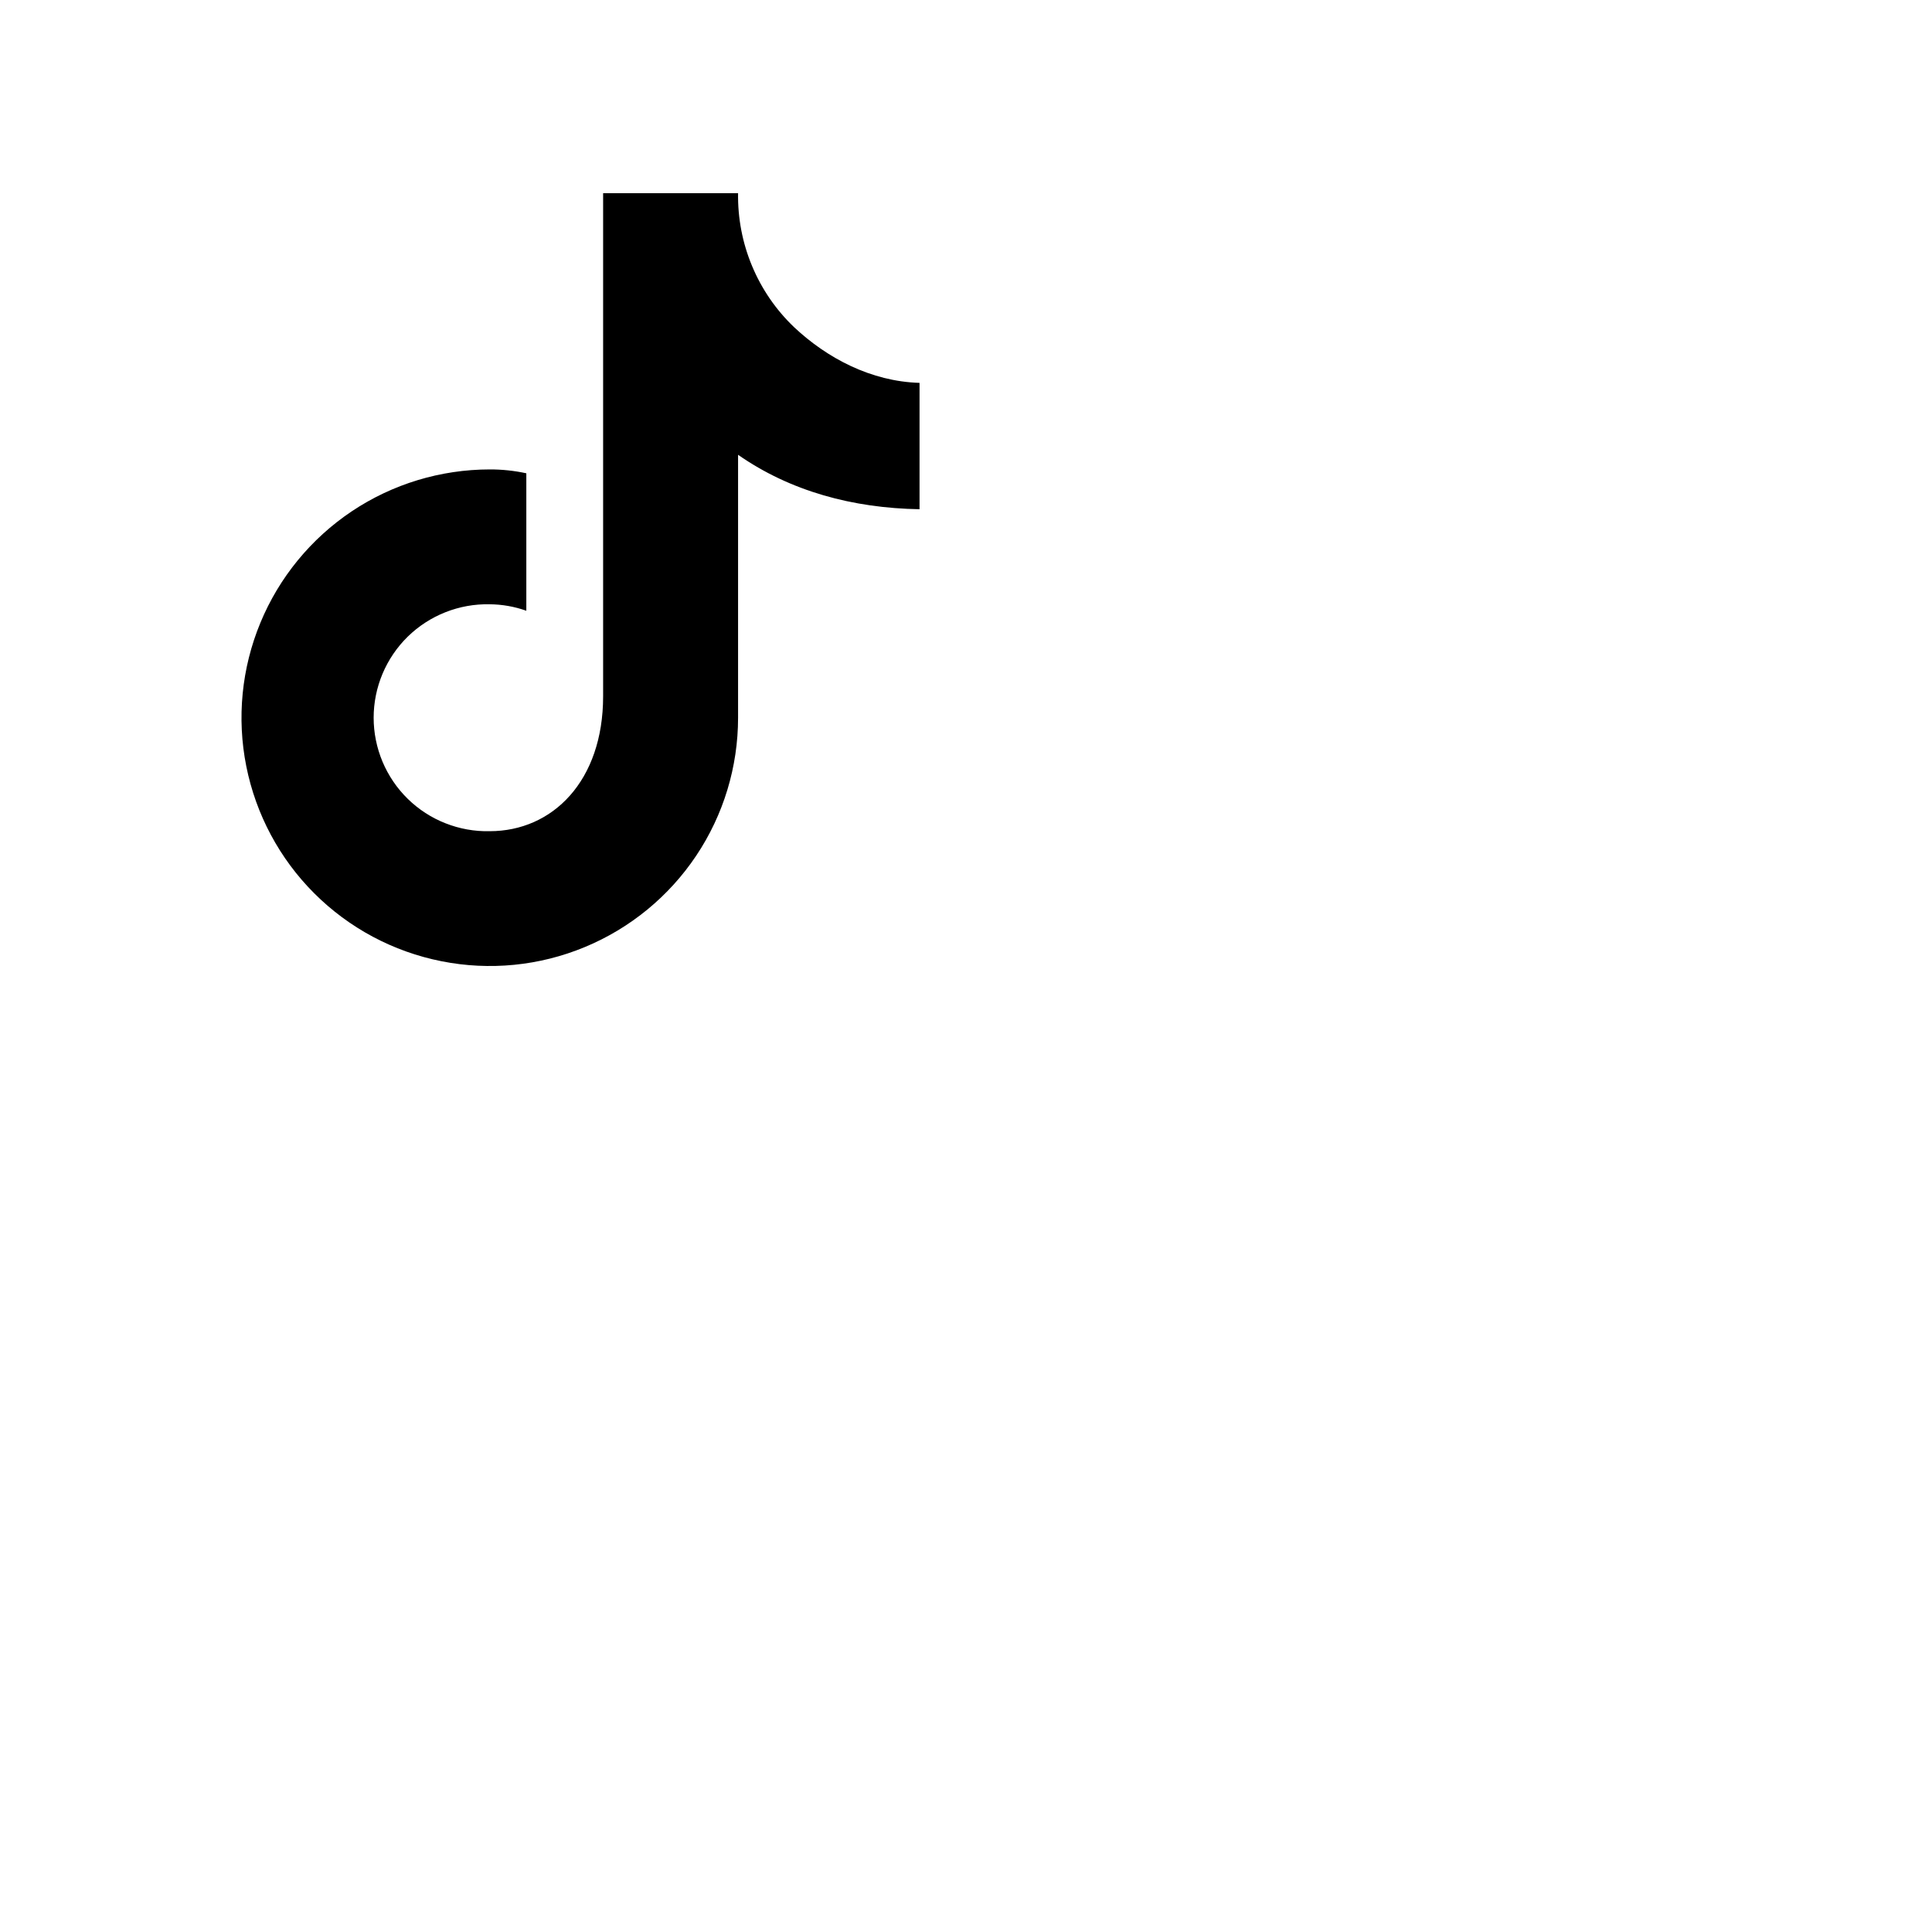 <?xml version="1.0" encoding="UTF-8"?>
<svg width="40px" height="40px" viewBox="0 0 40 40" version="1.1" xmlns="http://www.w3.org/2000/svg" xmlns:xlink="http://www.w3.org/1999/xlink">
    <title>Icon/Social/tiktok-black</title>
    <g id="Icon/Social/tiktok-black" stroke="none" stroke-width="1" fill="none" fill-rule="evenodd">
        <path d="M19.038,7.927 C18.035,7.897 17.125,7.417 16.44,6.773 C16.066,6.416 15.77,5.985 15.571,5.508 C15.371,5.03 15.273,4.517 15.281,4 L12.487,4 L12.487,14.415 C12.487,16.172 11.439,17.209 10.138,17.209 C9.825,17.216 9.514,17.16 9.223,17.045 C8.932,16.931 8.667,16.759 8.443,16.54 C8.219,16.321 8.042,16.06 7.92,15.771 C7.799,15.483 7.736,15.173 7.736,14.86 C7.736,14.547 7.799,14.237 7.92,13.949 C8.042,13.66 8.219,13.399 8.443,13.18 C8.667,12.961 8.932,12.79 9.223,12.675 C9.514,12.56 9.825,12.504 10.138,12.511 C10.397,12.513 10.653,12.558 10.897,12.645 L10.897,9.799 C10.648,9.745 10.393,9.718 10.138,9.719 C9.122,9.72 8.128,10.021 7.283,10.586 C6.438,11.152 5.779,11.955 5.391,12.894 C5.002,13.833 4.9,14.867 5.099,15.864 C5.298,16.861 5.787,17.777 6.506,18.495 C7.225,19.214 8.141,19.703 9.139,19.901 C10.136,20.1 11.169,19.998 12.108,19.608 C13.047,19.219 13.85,18.56 14.415,17.715 C14.98,16.87 15.281,15.876 15.281,14.859 L15.281,9.416 C16.364,10.171 17.657,10.52 19.038,10.543 L19.038,7.927 Z" id="Fill-1" fill="#000000"></path>
    </g>
</svg>
